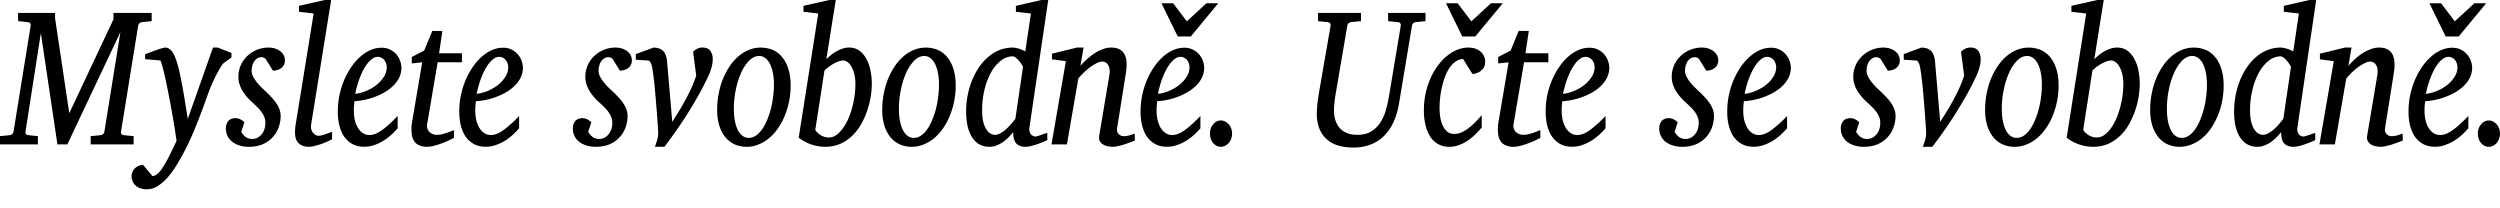 <svg xmlns="http://www.w3.org/2000/svg" width="120" height="10"><defs><clipPath id="a"><path fill="#fff" d="M0 0h120v9.09H0z"/></clipPath></defs><g clip-path="url(#a)"><path fill="none" d="M0 0h120v9.09H0z"/><path d="M6.83 1.061c-.108.01-.175.072-.201.188L5.81 6.311a.168.168 0 0 0 .02.12c.022.033.069.053.139.059l.446.046v.395H4.353v-.395l.465-.046a.26.26 0 0 0 .128-.05.197.197 0 0 0 .066-.13l.768-4.77-2.547 5.39h-.477l-.795-5.342-.736 4.722a.168.168 0 0 0 .02.12c.02.033.064.053.131.059l.442.046v.395H0v-.395l.454-.046c.108-.01.174-.069.197-.18l.818-5.06a.188.188 0 0 0-.02-.13c-.02-.033-.066-.053-.139-.059l-.442-.046V.62h1.776v.262l.682 4.552L5.446.928V.62H7.28v.395l-.45.046Zm3.885 1.984a1.78 1.78 0 0 0-.136.202 6.332 6.332 0 0 0-.372.712c-.06.129-.107.242-.144.34-.056.15-.124.332-.201.547-.075.214-.16.445-.256.693-.093.245-.195.5-.306.767-.111.264-.23.522-.357.777-.124.248-.257.491-.4.73a4.348 4.348 0 0 1-.445.643c-.158.19-.324.341-.5.455a.959.959 0 0 1-.543.174.883.883 0 0 1-.36-.064.66.66 0 0 1-.229-.16.49.49 0 0 1-.116-.203.527.527 0 0 1 .008-.4.554.554 0 0 1 .112-.174.64.64 0 0 1 .392-.175l.46.547a.447.447 0 0 0 .245-.12c.08-.067.164-.17.252-.307a5.62 5.62 0 0 0 .294-.52c.106-.208.227-.457.361-.748a38.156 38.156 0 0 0-.333-1.984c-.042-.22-.086-.441-.132-.662a12.848 12.848 0 0 0-.132-.601 7.85 7.85 0 0 0-.112-.437c-.034-.113-.06-.171-.078-.174l-.721-.064v-.235l.109-.041a3.04 3.04 0 0 1 .17-.064c.062-.025.128-.05.198-.074.07-.027.136-.05.198-.069a2.004 2.004 0 0 1 .279-.073c.085 0 .16.024.224.073a.595.595 0 0 1 .171.202c.052.09.098.196.14.322.044.122.085.262.124.418.067.278.137.624.209 1.038.072.41.147.868.225 1.373l1.21-3.426h.228l.659.257v.216l-.395.29Zm2.961-.17a.5.5 0 0 1-.062.267.48.48 0 0 1-.151.151.622.622 0 0 1-.19.078c-.065.013-.121.02-.17.023l-.357-.574a.26.26 0 0 0-.074-.046.256.256 0 0 0-.124-.027.35.35 0 0 0-.22.069.52.52 0 0 0-.148.165.718.718 0 0 0-.078.211.985.985 0 0 0-.023.202c0 .086.02.173.062.262.041.086.096.173.163.262.067.086.142.171.225.257.085.083.17.164.256.244.088.082.171.168.252.257.082.085.156.176.22.27.065.093.117.19.156.295a.928.928 0 0 1 .058.326c0 .193-.034.378-.101.556a1.381 1.381 0 0 1-.768.804 1.667 1.667 0 0 1-.65.119 1.42 1.42 0 0 1-.497-.078 1.033 1.033 0 0 1-.345-.193.798.798 0 0 1-.268-.597c0-.15.038-.271.113-.363.077-.095.198-.143.36-.143.05 0 .096.008.14.023a.66.66 0 0 1 .213.12.33.33 0 0 1 .062.055l-.151.46a.922.922 0 0 0 .21.243.533.533 0 0 0 .329.096c.08 0 .157-.018.232-.055a.606.606 0 0 0 .198-.156.732.732 0 0 0 .14-.244 1 1 0 0 0 .05-.326.7.7 0 0 0-.05-.266.961.961 0 0 0-.136-.248 1.658 1.658 0 0 0-.205-.234 5.327 5.327 0 0 0-.26-.248 2.544 2.544 0 0 1-.446-.528 1.623 1.623 0 0 1-.143-.317 1.082 1.082 0 0 1-.055-.34 1.361 1.361 0 0 1 .47-1.057 1.475 1.475 0 0 1 .961-.367c.15 0 .275.021.376.064.103.04.186.09.248.152.065.058.11.122.136.193a.477.477 0 0 1 .042.183Zm2.264 3.813-.174.082a3.43 3.43 0 0 1-.62.225c-.114.034-.218.05-.31.05a.846.846 0 0 1-.31-.05.538.538 0 0 1-.33-.358 1.07 1.07 0 0 1-.035-.28c0-.095.008-.205.023-.33l.872-5.38-.705-.082V.28L15.59 0h.306l-.965 5.999a.485.485 0 0 0 .082.358.442.442 0 0 0 .124.115.3.3 0 0 0 .159.046.669.669 0 0 0 .15-.023 4.724 4.724 0 0 0 .373-.124c.057-.022.097-.036.12-.042v.359Zm2.624-3.464a.53.53 0 0 0-.03-.179.533.533 0 0 0-.086-.16.402.402 0 0 0-.136-.11.356.356 0 0 0-.178-.047.438.438 0 0 0-.252.083 1.13 1.13 0 0 0-.232.22 2.225 2.225 0 0 0-.206.317 3.924 3.924 0 0 0-.302.777 4.49 4.49 0 0 0-.093.38 1.91 1.91 0 0 0 .52-.137 2.12 2.12 0 0 0 .492-.28c.147-.117.267-.248.36-.395a.845.845 0 0 0 .143-.469Zm.706.01c0 .171-.034.329-.1.473a1.366 1.366 0 0 1-.276.39 1.99 1.99 0 0 1-.4.312c-.15.09-.308.166-.476.23a3.326 3.326 0 0 1-1.004.22 3.669 3.669 0 0 0-.031.436c0 .172.017.33.05.474.036.144.087.27.151.377a.83.83 0 0 0 .24.248.58.58 0 0 0 .315.087c.178 0 .374-.077.589-.23.214-.153.468-.381.76-.684v.592a4.57 4.57 0 0 1-.276.285 2.821 2.821 0 0 1-.372.29 2.159 2.159 0 0 1-.45.22 1.452 1.452 0 0 1-.778.064 1.122 1.122 0 0 1-.28-.096 1.244 1.244 0 0 1-.27-.198 1.253 1.253 0 0 1-.23-.312 2.082 2.082 0 0 1-.159-.455 2.962 2.962 0 0 1-.058-.624c0-.248.025-.495.074-.74.052-.248.123-.484.213-.707.093-.227.204-.437.334-.63.129-.195.27-.364.426-.505.155-.144.32-.255.496-.335a1.29 1.29 0 0 1 .55-.124.87.87 0 0 1 .458.11.947.947 0 0 1 .457.57.989.989 0 0 1 .047.262Zm1.737-.244-.5 2.953a.423.423 0 0 0 .105.39.517.517 0 0 0 .158.102.523.523 0 0 0 .194.037c.075 0 .152-.008.233-.023a3.621 3.621 0 0 0 .593-.207v.377a5.002 5.002 0 0 1-.524.238 3.609 3.609 0 0 1-.391.13 1.383 1.383 0 0 1-.376.059.883.883 0 0 1-.36-.065.566.566 0 0 1-.23-.165.71.71 0 0 1-.123-.257 1.45 1.45 0 0 1-.035-.326c0-.061 0-.124.003-.188.006-.065.015-.13.028-.198l.484-2.857-.5.055v-.308l.597-.312.388-.941h.484l-.159 1.074h1.097v.432h-1.166Zm3.388.234a.53.53 0 0 0-.031-.179.533.533 0 0 0-.086-.16.402.402 0 0 0-.135-.11.357.357 0 0 0-.179-.047.438.438 0 0 0-.252.083c-.08.055-.157.129-.232.22a2.225 2.225 0 0 0-.206.317 3.924 3.924 0 0 0-.302.777 4.49 4.49 0 0 0-.093.38c.168-.018.341-.063.52-.137a2.12 2.12 0 0 0 .492-.28 1.58 1.58 0 0 0 .36-.395.845.845 0 0 0 .144-.469Zm.705.01c0 .171-.034.329-.1.473a1.369 1.369 0 0 1-.276.39c-.114.116-.247.22-.4.312-.149.09-.308.166-.476.23a3.326 3.326 0 0 1-1.004.22 3.669 3.669 0 0 0-.031.436c0 .172.017.33.05.474.037.144.087.27.152.377a.83.83 0 0 0 .24.248.58.58 0 0 0 .314.087c.178 0 .375-.077.59-.23a5.78 5.78 0 0 0 .759-.684v.592a4.629 4.629 0 0 1-.275.285 2.821 2.821 0 0 1-.372.29 2.159 2.159 0 0 1-.45.22 1.452 1.452 0 0 1-.78.064 1.122 1.122 0 0 1-.278-.096 1.244 1.244 0 0 1-.272-.198 1.256 1.256 0 0 1-.228-.312 2.087 2.087 0 0 1-.16-.455 2.962 2.962 0 0 1-.058-.624c0-.248.025-.495.074-.74.052-.248.123-.484.213-.707.093-.227.204-.437.334-.63.129-.195.271-.364.426-.505.155-.144.32-.255.496-.335.179-.083.362-.124.55-.124a.87.87 0 0 1 .458.11.947.947 0 0 1 .458.57.989.989 0 0 1 .046.262Zm5.23-.359a.5.5 0 0 1-.063.267.48.48 0 0 1-.15.151.621.621 0 0 1-.19.078 1.27 1.27 0 0 1-.171.023l-.357-.574a.26.26 0 0 0-.073-.046.256.256 0 0 0-.125-.027.35.35 0 0 0-.22.069.52.52 0 0 0-.148.165.718.718 0 0 0-.077.211.979.979 0 0 0-.024.202c0 .086.021.173.062.262.042.086.096.173.163.262.067.086.142.171.225.257.085.083.17.164.256.244.088.082.172.168.252.257.083.085.156.176.22.27.065.093.117.19.156.295a.926.926 0 0 1 .058.326c0 .193-.034.378-.1.556a1.37 1.37 0 0 1-.768.803c-.189.08-.406.12-.651.12a1.42 1.42 0 0 1-.497-.078 1.033 1.033 0 0 1-.345-.193.798.798 0 0 1-.267-.597c0-.15.037-.271.112-.363.078-.095.198-.143.36-.143.05 0 .096.008.14.023a.665.665 0 0 1 .213.12c.029.021.05.04.063.055l-.152.46a.923.923 0 0 0 .21.243.532.532 0 0 0 .33.096c.08 0 .157-.018.232-.055a.606.606 0 0 0 .197-.156.732.732 0 0 0 .14-.244 1 1 0 0 0 .05-.326.7.7 0 0 0-.05-.266.958.958 0 0 0-.136-.248A1.658 1.658 0 0 0 29 5.14a5.327 5.327 0 0 0-.26-.248 2.543 2.543 0 0 1-.446-.528 1.617 1.617 0 0 1-.143-.317 1.082 1.082 0 0 1-.054-.34 1.36 1.36 0 0 1 .469-1.057 1.475 1.475 0 0 1 .961-.367c.15 0 .275.021.376.064.104.04.186.09.248.152.065.058.11.122.136.193a.478.478 0 0 1 .043.183Zm3.88-.027c0 .08-.007.154-.02.225a1.94 1.94 0 0 1-.046.197 2.965 2.965 0 0 1-.1.285c-.177.386-.365.755-.567 1.107-.201.352-.4.678-.593.978a22.736 22.736 0 0 1-.992 1.406h-.458a2.97 2.97 0 0 0 .124-.381c.029-.12.04-.232.035-.336a18.412 18.412 0 0 0-.031-.464 58.934 58.934 0 0 0-.124-1.543c-.015-.187-.033-.36-.054-.519a7.867 7.867 0 0 0-.058-.427 1.86 1.86 0 0 0-.058-.285.537.537 0 0 0-.078-.142.13.13 0 0 0-.105-.046l-.566-.037v-.27l.85-.313c.216.006.374.064.472.174.098.107.158.273.179.496l.248 2.894c.134-.208.258-.406.372-.593a11.065 11.065 0 0 0 .57-1.079 6.43 6.43 0 0 0 .209-.546l-.151-1.14a.567.567 0 0 1 .194-.147.569.569 0 0 1 .263-.06c.17 0 .294.053.369.157a.655.655 0 0 1 .116.409Zm2.938 1.221a2.89 2.89 0 0 0-.054-.592 1.635 1.635 0 0 0-.147-.432.74.74 0 0 0-.225-.266.468.468 0 0 0-.28-.092c-.172 0-.334.075-.484.225a1.93 1.93 0 0 0-.384.583c-.108.24-.194.51-.255.813a4.42 4.42 0 0 0-.094.91c0 .232.019.436.055.61.036.175.086.322.15.442.066.116.14.203.226.261a.485.485 0 0 0 .279.088c.124 0 .24-.037.349-.11.11-.077.21-.178.298-.304.09-.128.17-.277.24-.445a4.136 4.136 0 0 0 .287-1.116c.026-.2.04-.39.04-.575Zm.803.042a3.8 3.8 0 0 1-.28 1.437 3.106 3.106 0 0 1-.321.602c-.124.18-.265.339-.423.473a1.835 1.835 0 0 1-.508.308 1.495 1.495 0 0 1-.581.115c-.217 0-.413-.042-.59-.124a1.231 1.231 0 0 1-.445-.354 1.74 1.74 0 0 1-.283-.56 2.627 2.627 0 0 1-.097-.74c0-.254.023-.503.07-.748.046-.248.112-.483.197-.703.088-.22.194-.424.318-.611a2.32 2.32 0 0 1 .42-.487c.157-.138.327-.245.51-.321a1.532 1.532 0 0 1 1.133-.01c.173.07.324.181.453.331.132.15.235.34.31.57.078.23.117.503.117.822Zm3.109-.06c0-.211-.021-.389-.063-.533a1.32 1.32 0 0 0-.15-.358.605.605 0 0 0-.19-.197.334.334 0 0 0-.167-.06.713.713 0 0 0-.214.037 1.36 1.36 0 0 0-.24.105 2.09 2.09 0 0 0-.461.34l-.442 2.848c.026.046.06.09.105.133a.973.973 0 0 0 .15.12.902.902 0 0 0 .187.082.685.685 0 0 0 .21.032.605.605 0 0 0 .344-.11c.111-.073.213-.173.306-.299a2.34 2.34 0 0 0 .26-.44c.078-.169.142-.346.194-.533.054-.19.096-.385.124-.584.031-.202.047-.396.047-.583Zm.786-.037a4.032 4.032 0 0 1-.224 1.305c-.075.223-.172.44-.291.647a2.437 2.437 0 0 1-.427.552 2.023 2.023 0 0 1-.57.385 1.773 1.773 0 0 1-.724.143 2.09 2.09 0 0 1-1.272-.437l.938-5.961-.709-.083V.28l1.24-.28h.31l-.453 2.848a2.115 2.115 0 0 1 .508-.396c.093-.051.189-.093.287-.123a.973.973 0 0 1 .29-.046.82.82 0 0 1 .516.16c.14.108.252.245.337.414.088.168.15.355.186.56.04.202.059.401.059.597Zm3.226.055a2.89 2.89 0 0 0-.055-.592 1.635 1.635 0 0 0-.147-.432.74.74 0 0 0-.225-.266.468.468 0 0 0-.279-.092c-.173 0-.334.075-.484.225a1.93 1.93 0 0 0-.384.583c-.109.24-.194.51-.256.813a4.49 4.49 0 0 0-.093.91c0 .232.018.436.054.61.036.175.087.322.151.442.065.116.14.203.225.261a.485.485 0 0 0 .28.088c.123 0 .24-.037.348-.11.111-.077.21-.178.299-.304.09-.128.17-.277.24-.445a4.136 4.136 0 0 0 .287-1.116c.026-.2.039-.39.039-.575Zm.802.042a3.8 3.8 0 0 1-.279 1.437 3.106 3.106 0 0 1-.322.602c-.124.18-.265.339-.422.473a1.835 1.835 0 0 1-.508.308 1.495 1.495 0 0 1-.582.115c-.217 0-.413-.042-.589-.124a1.23 1.23 0 0 1-.445-.354 1.739 1.739 0 0 1-.283-.56 2.627 2.627 0 0 1-.097-.74c0-.254.023-.503.07-.748.046-.248.112-.483.197-.703.088-.22.194-.424.318-.611a2.32 2.32 0 0 1 .419-.487c.157-.138.328-.245.511-.321a1.528 1.528 0 0 1 1.132-.01c.173.07.325.181.454.331.132.15.235.34.31.57.077.23.116.503.116.822Zm3.54 2.012a.44.44 0 0 0 .011.215c.02.056.048.1.081.134a.339.339 0 0 0 .194.082.512.512 0 0 0 .109-.023 9.423 9.423 0 0 0 .352-.119l.11-.037v.35a5.5 5.5 0 0 1-.172.077 7.943 7.943 0 0 1-.275.106c-.1.037-.205.069-.314.096a1.128 1.128 0 0 1-.279.042.699.699 0 0 1-.298-.055.428.428 0 0 1-.182-.143.62.62 0 0 1-.093-.225 1.596 1.596 0 0 1-.024-.285c-.07.09-.147.177-.232.262a2.031 2.031 0 0 1-.268.225 1.461 1.461 0 0 1-.302.156.861.861 0 0 1-.326.065.958.958 0 0 1-.554-.152 1.094 1.094 0 0 1-.345-.395 1.88 1.88 0 0 1-.182-.542 3.581 3.581 0 0 1-.05-.597 3.98 3.98 0 0 1 .267-1.46c.09-.23.2-.443.33-.639a2.48 2.48 0 0 1 .441-.51c.166-.147.349-.262.55-.344.205-.083.423-.124.656-.124a1.304 1.304 0 0 1 .48.129c.044.02.083.038.117.05l.267-1.814-.72-.083V.28L49.99 0h.326l-.904 6.123Zm-.31-2.899c.002-.012-.014-.046-.047-.1a1.037 1.037 0 0 0-.124-.18 1.13 1.13 0 0 0-.163-.165c-.06-.05-.115-.074-.167-.074a.898.898 0 0 0-.554.202 1.79 1.79 0 0 0-.465.547 3.218 3.218 0 0 0-.322.827c-.08.315-.12.657-.12 1.024 0 .202.017.377.05.524.036.147.083.268.14.362.06.095.126.166.201.212a.433.433 0 0 0 .229.069c.072 0 .15-.022.233-.065.085-.043.17-.1.255-.17a2.55 2.55 0 0 0 .252-.248c.086-.095.164-.191.237-.289l.364-2.476Zm5.368 3.519c-.033.015-.093.04-.178.073l-.28.101a3.286 3.286 0 0 1-.317.087 1.185 1.185 0 0 1-.287.042 1.33 1.33 0 0 1-.194-.019.65.65 0 0 1-.232-.073.444.444 0 0 1-.183-.165c-.046-.074-.058-.173-.035-.299l.485-2.889a.896.896 0 0 0 0-.312.448.448 0 0 0-.081-.198.274.274 0 0 0-.128-.105.35.35 0 0 0-.14-.033.582.582 0 0 0-.24.07 1.993 1.993 0 0 0-.299.174 2.74 2.74 0 0 0-.314.262 2.816 2.816 0 0 0-.29.312l-.547 3.16h-.74l.69-3.996-.667-.087v-.271l1.198-.294h.318l-.148.877a3.38 3.38 0 0 1 .667-.597c.13-.083.262-.15.4-.202.139-.052.275-.078.406-.078.29 0 .495.095.617.285.124.19.155.496.093.918l-.423 2.655a.389.389 0 0 0 .016.211.315.315 0 0 0 .097.12.365.365 0 0 0 .228.064.86.86 0 0 0 .237-.037c.085-.024.173-.053.263-.087l.008.33Zm2.624-3.519a.53.53 0 0 0-.03-.179.533.533 0 0 0-.086-.16.401.401 0 0 0-.135-.11.357.357 0 0 0-.179-.047.438.438 0 0 0-.252.083c-.08.055-.157.129-.232.22a2.225 2.225 0 0 0-.206.317 3.95 3.95 0 0 0-.302.777 4.49 4.49 0 0 0-.093.38c.168-.018.341-.063.52-.137a2.12 2.12 0 0 0 .492-.28 1.58 1.58 0 0 0 .36-.395.845.845 0 0 0 .143-.469Zm.706.01c0 .171-.033.329-.1.473a1.369 1.369 0 0 1-.276.39c-.114.116-.247.22-.4.312-.15.09-.308.166-.476.23a3.326 3.326 0 0 1-1.004.22 3.669 3.669 0 0 0-.031.436c0 .172.017.33.05.474.037.144.087.27.152.377a.83.83 0 0 0 .24.248.58.58 0 0 0 .314.087c.178 0 .375-.077.59-.23.214-.153.467-.381.759-.684v.592a4.629 4.629 0 0 1-.275.285 2.821 2.821 0 0 1-.373.29 2.159 2.159 0 0 1-.45.22 1.452 1.452 0 0 1-.778.064 1.122 1.122 0 0 1-.28-.096 1.244 1.244 0 0 1-.27-.198 1.256 1.256 0 0 1-.23-.312 2.087 2.087 0 0 1-.158-.455 2.962 2.962 0 0 1-.059-.624c0-.248.025-.495.074-.74.052-.248.123-.484.213-.707.093-.227.204-.437.334-.63.129-.195.271-.364.426-.505.155-.144.32-.255.496-.335a1.29 1.29 0 0 1 .55-.124.87.87 0 0 1 .458.11.946.946 0 0 1 .457.57.994.994 0 0 1 .047.262ZM57.16 1.75h-.628L55.75.156h.559l.659.868.942-.868h.566L57.159 1.75Zm1.98 4.662a.708.708 0 0 1-.159.45.579.579 0 0 1-.174.133.446.446 0 0 1-.415 0 .562.562 0 0 1-.163-.133.725.725 0 0 1-.112-.202.772.772 0 0 1-.039-.248.658.658 0 0 1 .151-.44.532.532 0 0 1 .163-.139.446.446 0 0 1 .415 0 .615.615 0 0 1 .29.335.694.694 0 0 1 .043.244Zm8.823-5.351a.236.236 0 0 0-.124.055c-.036.028-.058.072-.066.133l-.612 3.67c-.054.34-.141.645-.26.914a2.25 2.25 0 0 1-.457.68 1.87 1.87 0 0 1-.651.423c-.249.098-.53.147-.846.147-.245 0-.474-.031-.686-.092a1.354 1.354 0 0 1-.923-.795 1.962 1.962 0 0 1-.131-.762c0-.095.008-.229.023-.4.018-.171.045-.367.081-.588l.555-3.197a.188.188 0 0 0-.02-.128c-.02-.034-.067-.054-.14-.06l-.441-.046V.62h2.062v.395l-.469.046a.236.236 0 0 0-.124.055c-.036.028-.058.072-.066.133l-.546 3.197c-.031.184-.055.35-.07.496-.013.144-.02.259-.02.345 0 .199.026.372.078.519.054.147.13.27.225.372a.94.94 0 0 0 .353.22c.14.05.294.074.465.074.258 0 .474-.05.647-.152a1.36 1.36 0 0 0 .438-.413 2.14 2.14 0 0 0 .276-.597 6.1 6.1 0 0 0 .162-.721l.559-3.34a.188.188 0 0 0-.02-.128c-.02-.034-.067-.054-.14-.06l-.445-.046V.62h1.795v.395l-.462.046Zm3.326 1.883a.802.802 0 0 1-.023.188.433.433 0 0 1-.093.18.643.643 0 0 1-.186.151.906.906 0 0 1-.306.092l-.454-.726a.68.68 0 0 0-.38.143c-.11.082-.21.19-.294.321a2.258 2.258 0 0 0-.214.45 4.494 4.494 0 0 0-.24 1.438c0 .153.012.305.035.455.026.147.066.28.12.4.057.116.13.21.217.284a.51.51 0 0 0 .334.11.87.87 0 0 0 .321-.064c.109-.046.217-.109.326-.188a2.81 2.81 0 0 0 .333-.285 6.41 6.41 0 0 0 .338-.363v.593a6.599 6.599 0 0 1-.283.303 2.667 2.667 0 0 1-.353.298 2.01 2.01 0 0 1-.427.23 1.308 1.308 0 0 1-.492.092 1.12 1.12 0 0 1-.512-.115 1.115 1.115 0 0 1-.383-.34 1.74 1.74 0 0 1-.24-.551 2.952 2.952 0 0 1-.086-.744c0-.282.027-.551.081-.809.057-.257.135-.497.233-.72a3.1 3.1 0 0 1 .349-.607c.134-.184.28-.34.438-.468.158-.132.324-.233.5-.304.176-.07.353-.105.531-.105.142 0 .265.021.368.064a.77.77 0 0 1 .252.16.621.621 0 0 1 .144.217c.03.076.046.15.046.22Zm-.473-1.194h-.628l-.78-1.594h.558l.66.868.941-.868h.566L70.815 1.75Zm2.338 1.24-.5 2.953a.42.42 0 0 0 .105.39.517.517 0 0 0 .158.102.523.523 0 0 0 .194.037c.075 0 .153-.008.233-.023a3.65 3.65 0 0 0 .593-.207v.377a5.002 5.002 0 0 1-.523.238 3.623 3.623 0 0 1-.392.13 1.383 1.383 0 0 1-.376.059.883.883 0 0 1-.36-.065.567.567 0 0 1-.23-.165.712.712 0 0 1-.123-.257 1.45 1.45 0 0 1-.035-.326 1.813 1.813 0 0 1 .031-.386l.484-2.857-.5.055v-.308l.597-.312.388-.941h.485l-.16 1.074h1.098v.432h-1.167Zm3.388.234a.53.53 0 0 0-.031-.179.533.533 0 0 0-.085-.16.402.402 0 0 0-.136-.11.356.356 0 0 0-.178-.047.438.438 0 0 0-.252.083c-.08.055-.158.129-.233.22-.072.092-.14.198-.205.317a3.95 3.95 0 0 0-.303.777c-.038.134-.07.261-.093.38a1.91 1.91 0 0 0 .52-.137 2.1 2.1 0 0 0 .492-.28c.147-.117.267-.248.36-.395a.845.845 0 0 0 .144-.469Zm.705.01c0 .171-.033.329-.1.473a1.368 1.368 0 0 1-.276.39 1.99 1.99 0 0 1-.399.312c-.15.09-.309.166-.477.23a3.33 3.33 0 0 1-1.004.22 3.669 3.669 0 0 0-.031.436c0 .172.017.33.05.474.037.144.087.27.152.377a.83.83 0 0 0 .24.248.58.58 0 0 0 .314.087c.178 0 .375-.077.59-.23a5.78 5.78 0 0 0 .76-.684v.592a4.57 4.57 0 0 1-.276.285 2.816 2.816 0 0 1-.372.29 2.156 2.156 0 0 1-.45.22 1.452 1.452 0 0 1-.779.064 1.12 1.12 0 0 1-.28-.096 1.244 1.244 0 0 1-.27-.198 1.256 1.256 0 0 1-.23-.312 2.088 2.088 0 0 1-.158-.455 2.956 2.956 0 0 1-.058-.624 3.766 3.766 0 0 1 .287-1.447c.093-.227.204-.437.333-.63.13-.195.271-.364.426-.505.156-.144.32-.255.497-.335.178-.083.361-.124.55-.124a.87.87 0 0 1 .458.11.947.947 0 0 1 .457.57.989.989 0 0 1 .046.262Zm5.23-.359a.5.5 0 0 1-.062.267.48.48 0 0 1-.151.151.622.622 0 0 1-.19.078c-.065.013-.122.02-.17.023l-.358-.574a.26.26 0 0 0-.073-.046.256.256 0 0 0-.124-.027.35.35 0 0 0-.221.069.52.52 0 0 0-.147.165.718.718 0 0 0-.078.211.985.985 0 0 0-.023.202c0 .086.02.173.062.262.041.086.095.173.162.262.068.086.143.171.225.257.086.083.17.164.256.244.088.082.172.168.252.257.083.085.157.176.221.27a1.3 1.3 0 0 1 .155.295.928.928 0 0 1 .058.326c0 .193-.033.378-.1.556a1.381 1.381 0 0 1-.767.804c-.19.079-.407.119-.652.119a1.42 1.42 0 0 1-.496-.078 1.035 1.035 0 0 1-.346-.193.799.799 0 0 1-.267-.597c0-.15.038-.271.112-.363.078-.095.198-.143.361-.143.05 0 .096.008.14.023a.664.664 0 0 1 .213.12c.028.021.049.04.062.055l-.151.46a.922.922 0 0 0 .209.243.532.532 0 0 0 .33.096c.08 0 .157-.018.232-.055a.606.606 0 0 0 .198-.156.732.732 0 0 0 .14-.244 1 1 0 0 0 .05-.326.7.7 0 0 0-.05-.266.961.961 0 0 0-.136-.248 1.66 1.66 0 0 0-.206-.234 5.323 5.323 0 0 0-.26-.248 2.544 2.544 0 0 1-.446-.528 1.623 1.623 0 0 1-.143-.317 1.082 1.082 0 0 1-.054-.34 1.361 1.361 0 0 1 .469-1.057 1.474 1.474 0 0 1 .961-.367c.15 0 .276.021.376.064.104.04.186.09.248.152.065.058.11.122.136.193a.479.479 0 0 1 .043.183Zm2.78.35a.53.53 0 0 0-.032-.18.533.533 0 0 0-.085-.16.402.402 0 0 0-.136-.11.356.356 0 0 0-.178-.047.438.438 0 0 0-.252.083c-.08.055-.158.129-.233.22-.072.092-.14.198-.205.317a3.95 3.95 0 0 0-.303.777c-.038.134-.07.261-.092.38.168-.018.34-.063.519-.137a2.1 2.1 0 0 0 .492-.28c.148-.117.268-.248.36-.395a.845.845 0 0 0 .144-.469Zm.705.009c0 .171-.034.329-.101.473a1.368 1.368 0 0 1-.275.39 1.99 1.99 0 0 1-.4.312c-.15.09-.308.166-.476.23a3.327 3.327 0 0 1-1.004.22 3.669 3.669 0 0 0-.031.436c0 .172.016.33.05.474.036.144.087.27.151.377a.83.83 0 0 0 .24.248.58.58 0 0 0 .315.087c.178 0 .374-.077.589-.23a5.78 5.78 0 0 0 .76-.684v.592a4.57 4.57 0 0 1-.276.285 2.821 2.821 0 0 1-.372.29 2.159 2.159 0 0 1-.45.22 1.452 1.452 0 0 1-.779.064 1.12 1.12 0 0 1-.279-.096 1.244 1.244 0 0 1-.271-.198 1.256 1.256 0 0 1-.229-.312 2.088 2.088 0 0 1-.159-.455 2.956 2.956 0 0 1-.058-.624c0-.248.025-.495.074-.74.051-.248.123-.484.213-.707.093-.227.204-.437.333-.63a2.71 2.71 0 0 1 .427-.505c.155-.144.32-.255.496-.335a1.29 1.29 0 0 1 .55-.124.87.87 0 0 1 .458.11.947.947 0 0 1 .457.57.989.989 0 0 1 .047.262Zm5.23-.359c0 .11-.022.2-.063.267a.48.48 0 0 1-.151.151.622.622 0 0 1-.19.078c-.065.013-.122.02-.17.023l-.357-.574a.26.26 0 0 0-.074-.046.256.256 0 0 0-.124-.027.35.35 0 0 0-.22.069.52.52 0 0 0-.148.165.718.718 0 0 0-.078.211.985.985 0 0 0-.023.202c0 .086.02.173.062.262.041.086.096.173.163.262.067.086.142.171.225.257.085.083.17.164.255.244.088.082.172.168.252.257.083.085.157.176.221.27.065.093.117.19.156.295a.928.928 0 0 1 .058.326c0 .193-.034.378-.101.556a1.381 1.381 0 0 1-.767.804c-.19.079-.406.119-.652.119a1.42 1.42 0 0 1-.496-.078 1.033 1.033 0 0 1-.345-.193.798.798 0 0 1-.268-.597c0-.15.038-.271.113-.363.077-.095.198-.143.36-.143.05 0 .096.008.14.023a.66.66 0 0 1 .213.12c.028.021.05.04.062.055l-.151.46a.922.922 0 0 0 .21.243.533.533 0 0 0 .329.096c.08 0 .157-.018.232-.055a.606.606 0 0 0 .198-.156.732.732 0 0 0 .14-.244 1 1 0 0 0 .05-.326.7.7 0 0 0-.05-.266.961.961 0 0 0-.136-.248 1.658 1.658 0 0 0-.206-.234 5.373 5.373 0 0 0-.26-.248 2.544 2.544 0 0 1-.446-.528 1.623 1.623 0 0 1-.142-.317 1.082 1.082 0 0 1-.055-.34 1.361 1.361 0 0 1 .47-1.057 1.475 1.475 0 0 1 .961-.367c.15 0 .275.021.376.064.103.04.186.09.248.152.064.058.11.122.135.193a.477.477 0 0 1 .043.183Zm3.88-.027c0 .08-.007.154-.02.225-.013.07-.028.136-.047.197a2.803 2.803 0 0 1-.1.285 13.66 13.66 0 0 1-.566 1.107c-.202.352-.4.678-.593.978a22.87 22.87 0 0 1-.993 1.406h-.457c.054-.138.096-.265.124-.381.028-.12.04-.232.035-.336l-.008-.138a19.424 19.424 0 0 0-.023-.326 59.02 59.02 0 0 0-.124-1.543 13.18 13.18 0 0 0-.054-.519 7.76 7.76 0 0 0-.059-.427 1.862 1.862 0 0 0-.058-.285.54.54 0 0 0-.077-.142.13.13 0 0 0-.105-.046l-.566-.037v-.27l.849-.313c.217.006.375.064.473.174.098.107.157.273.178.496l.248 2.894c.135-.208.259-.406.373-.593a11.146 11.146 0 0 0 .57-1.079 6.43 6.43 0 0 0 .209-.546l-.152-1.14a.568.568 0 0 1 .194-.147.569.569 0 0 1 .264-.06c.17 0 .293.053.368.157a.655.655 0 0 1 .116.409Zm2.938 1.221a2.89 2.89 0 0 0-.055-.592 1.643 1.643 0 0 0-.147-.432.741.741 0 0 0-.225-.266.468.468 0 0 0-.279-.092c-.173 0-.334.075-.484.225a1.932 1.932 0 0 0-.384.583 3.81 3.81 0 0 0-.256.813 4.49 4.49 0 0 0-.093.91c0 .232.018.436.054.61.037.175.087.322.151.442.065.116.14.203.225.261a.485.485 0 0 0 .28.088.61.61 0 0 0 .348-.11 1.19 1.19 0 0 0 .299-.304c.09-.128.17-.277.24-.445a4.152 4.152 0 0 0 .287-1.116c.026-.2.039-.39.039-.575Zm.802.042a3.8 3.8 0 0 1-.279 1.437 3.112 3.112 0 0 1-.322.602 2.42 2.42 0 0 1-.422.473 1.833 1.833 0 0 1-.508.308 1.495 1.495 0 0 1-.582.115 1.38 1.38 0 0 1-.589-.124 1.231 1.231 0 0 1-.445-.354 1.74 1.74 0 0 1-.284-.56 2.627 2.627 0 0 1-.096-.74c0-.254.023-.503.07-.748.046-.248.112-.483.197-.703.088-.22.194-.424.318-.611.124-.19.264-.352.419-.487.157-.138.328-.245.511-.321a1.528 1.528 0 0 1 1.132-.01c.173.07.325.181.454.331.132.15.235.34.31.57.078.23.116.503.116.822Zm3.109-.06c0-.211-.021-.389-.062-.533a1.324 1.324 0 0 0-.151-.358.602.602 0 0 0-.19-.197.334.334 0 0 0-.167-.06.717.717 0 0 0-.213.037c-.077.024-.158.06-.24.105a1.904 1.904 0 0 0-.462.34l-.442 2.848a.6.6 0 0 0 .105.133c.044.043.095.083.151.12a.908.908 0 0 0 .186.082.69.69 0 0 0 .21.032.607.607 0 0 0 .345-.11 1.23 1.23 0 0 0 .306-.299c.096-.125.182-.272.26-.44.077-.169.142-.346.194-.533a4.502 4.502 0 0 0 .17-1.167Zm.787-.037a4.054 4.054 0 0 1-.516 1.952 2.42 2.42 0 0 1-.426.552 2.02 2.02 0 0 1-.57.385 1.771 1.771 0 0 1-.725.143 2.09 2.09 0 0 1-1.271-.437l.938-5.961-.71-.083V.28l1.241-.28h.31l-.453 2.848a2.115 2.115 0 0 1 .507-.396 1.51 1.51 0 0 1 .287-.123.972.972 0 0 1 .291-.046c.204 0 .376.053.516.16.139.108.252.245.337.414.088.168.15.355.186.56.039.202.058.401.058.597Zm3.225.055c0-.223-.018-.42-.054-.592a1.636 1.636 0 0 0-.147-.432.74.74 0 0 0-.225-.266.467.467 0 0 0-.279-.092c-.173 0-.335.075-.485.225a1.945 1.945 0 0 0-.384.583c-.108.24-.193.51-.255.813a4.49 4.49 0 0 0-.093.91c0 .232.018.436.054.61a1.6 1.6 0 0 0 .151.442c.065.116.14.203.225.261a.484.484 0 0 0 .279.088c.124 0 .24-.037.349-.11a1.2 1.2 0 0 0 .298-.304 2.29 2.29 0 0 0 .241-.445 4.246 4.246 0 0 0 .287-1.116c.025-.2.038-.39.038-.575Zm.803.042c0 .254-.025.504-.074.748a3.512 3.512 0 0 1-.527 1.291c-.124.18-.265.339-.423.473a1.836 1.836 0 0 1-.507.308 1.5 1.5 0 0 1-.582.115c-.217 0-.413-.042-.589-.124a1.225 1.225 0 0 1-.446-.354 1.745 1.745 0 0 1-.283-.56 2.612 2.612 0 0 1-.097-.74c0-.254.023-.503.07-.748.046-.248.112-.483.198-.703.087-.22.193-.424.317-.611.125-.19.264-.352.419-.487.158-.138.328-.245.512-.321a1.523 1.523 0 0 1 1.132-.01c.173.07.324.181.453.331.132.15.235.34.31.57.078.23.117.503.117.822Zm3.539 2.012a.437.437 0 0 0 .012.215c.02.056.047.1.081.134a.33.33 0 0 0 .194.082.507.507 0 0 0 .108-.023 8.985 8.985 0 0 0 .353-.119l.109-.037v.35a5.322 5.322 0 0 1-.171.077 8.003 8.003 0 0 1-.275.106 3.32 3.32 0 0 1-.314.096 1.128 1.128 0 0 1-.279.042.701.701 0 0 1-.299-.055.43.43 0 0 1-.182-.143.619.619 0 0 1-.093-.225 1.656 1.656 0 0 1-.023-.285c-.07.09-.148.177-.233.262a2.094 2.094 0 0 1-.267.225 1.474 1.474 0 0 1-.303.156.858.858 0 0 1-.325.065.96.96 0 0 1-.555-.152 1.108 1.108 0 0 1-.345-.395 1.883 1.883 0 0 1-.182-.542 3.645 3.645 0 0 1-.05-.597c0-.248.022-.496.066-.744.046-.251.113-.49.201-.716.091-.23.201-.443.33-.639s.276-.366.442-.51c.165-.147.349-.262.55-.344a1.73 1.73 0 0 1 .655-.124 1.322 1.322 0 0 1 .481.129c.044.02.083.038.116.05l.268-1.814-.721-.083V.28l1.229-.28h.325l-.903 6.123Zm-.31-2.899c.002-.012-.013-.046-.047-.1a1.02 1.02 0 0 0-.124-.18 1.097 1.097 0 0 0-.163-.165c-.059-.05-.115-.074-.166-.074a.9.9 0 0 0-.555.202c-.175.132-.33.314-.465.547a3.23 3.23 0 0 0-.321.827 4.11 4.11 0 0 0-.121 1.024c0 .202.017.377.051.524.036.147.082.268.139.362.06.095.127.166.202.212a.433.433 0 0 0 .229.069.508.508 0 0 0 .232-.065c.085-.043.171-.1.256-.17a2.79 2.79 0 0 0 .252-.248 3.87 3.87 0 0 0 .236-.289l.365-2.476Zm5.369 3.519c-.034.015-.093.04-.179.073l-.279.101a3.47 3.47 0 0 1-.318.087 1.18 1.18 0 0 1-.286.042c-.047 0-.112-.006-.194-.019a.654.654 0 0 1-.233-.073.44.44 0 0 1-.182-.165c-.047-.074-.058-.173-.035-.299l.485-2.889a.9.9 0 0 0 0-.312.45.45 0 0 0-.082-.198.274.274 0 0 0-.128-.105.346.346 0 0 0-.139-.033.585.585 0 0 0-.241.07 2 2 0 0 0-.298.174 2.74 2.74 0 0 0-.314.262 2.828 2.828 0 0 0-.291.312l-.546 3.16h-.741l.69-3.996-.667-.087v-.271l1.198-.294h.318l-.147.877c.088-.104.189-.208.302-.312a2.49 2.49 0 0 1 .365-.285c.129-.083.262-.15.399-.202.139-.052.275-.078.407-.078.289 0 .495.095.616.285.124.19.155.496.093.918l-.422 2.655a.39.39 0 0 0 .015.211.313.313 0 0 0 .097.12.37.37 0 0 0 .229.064.858.858 0 0 0 .236-.037c.086-.024.174-.053.264-.087l.008.33Zm2.624-3.519c0-.06-.01-.12-.031-.179a.543.543 0 0 0-.085-.16.404.404 0 0 0-.136-.11.356.356 0 0 0-.178-.047.437.437 0 0 0-.252.083c-.08.055-.158.129-.233.22a2.19 2.19 0 0 0-.205.317 4.027 4.027 0 0 0-.303.777 5.143 5.143 0 0 0-.093.38c.168-.018.342-.063.52-.137a2.08 2.08 0 0 0 .492-.28c.147-.117.268-.248.361-.395a.849.849 0 0 0 .143-.469Zm.706.01c0 .171-.034.329-.101.473a1.37 1.37 0 0 1-.275.39 1.99 1.99 0 0 1-.4.312 3.12 3.12 0 0 1-.476.23 3.334 3.334 0 0 1-1.004.22 6.144 6.144 0 0 0-.024.221 3.755 3.755 0 0 0-.007.216c0 .171.016.329.05.473.036.144.086.27.151.377a.827.827 0 0 0 .24.248.58.58 0 0 0 .314.087c.179 0 .375-.077.59-.23.214-.153.467-.381.759-.684v.592a4.45 4.45 0 0 1-.275.285 2.755 2.755 0 0 1-.372.29 2.157 2.157 0 0 1-.45.22 1.445 1.445 0 0 1-.779.064 1.12 1.12 0 0 1-.279-.096 1.247 1.247 0 0 1-.271-.198 1.234 1.234 0 0 1-.229-.312 2.046 2.046 0 0 1-.159-.455 2.943 2.943 0 0 1-.058-.624c0-.248.025-.495.074-.74.051-.248.122-.484.213-.707a3.56 3.56 0 0 1 .333-.63 2.64 2.64 0 0 1 .427-.505c.155-.144.32-.255.496-.335a1.29 1.29 0 0 1 .55-.124c.184 0 .336.037.458.11a.94.94 0 0 1 .298.257.982.982 0 0 1 .159.313.993.993 0 0 1 .047.262Zm-.644-1.484h-.628l-.779-1.594h.558l.659.868.942-.868h.566L118.02 1.75ZM120 6.412a.694.694 0 0 1-.159.45.578.578 0 0 1-.174.133.443.443 0 0 1-.415 0 .571.571 0 0 1-.275-.335.766.766 0 0 1-.039-.248.66.66 0 0 1 .151-.44.54.54 0 0 1 .163-.139.443.443 0 0 1 .415 0 .609.609 0 0 1 .29.335.681.681 0 0 1 .043.244Z"/></g></svg>